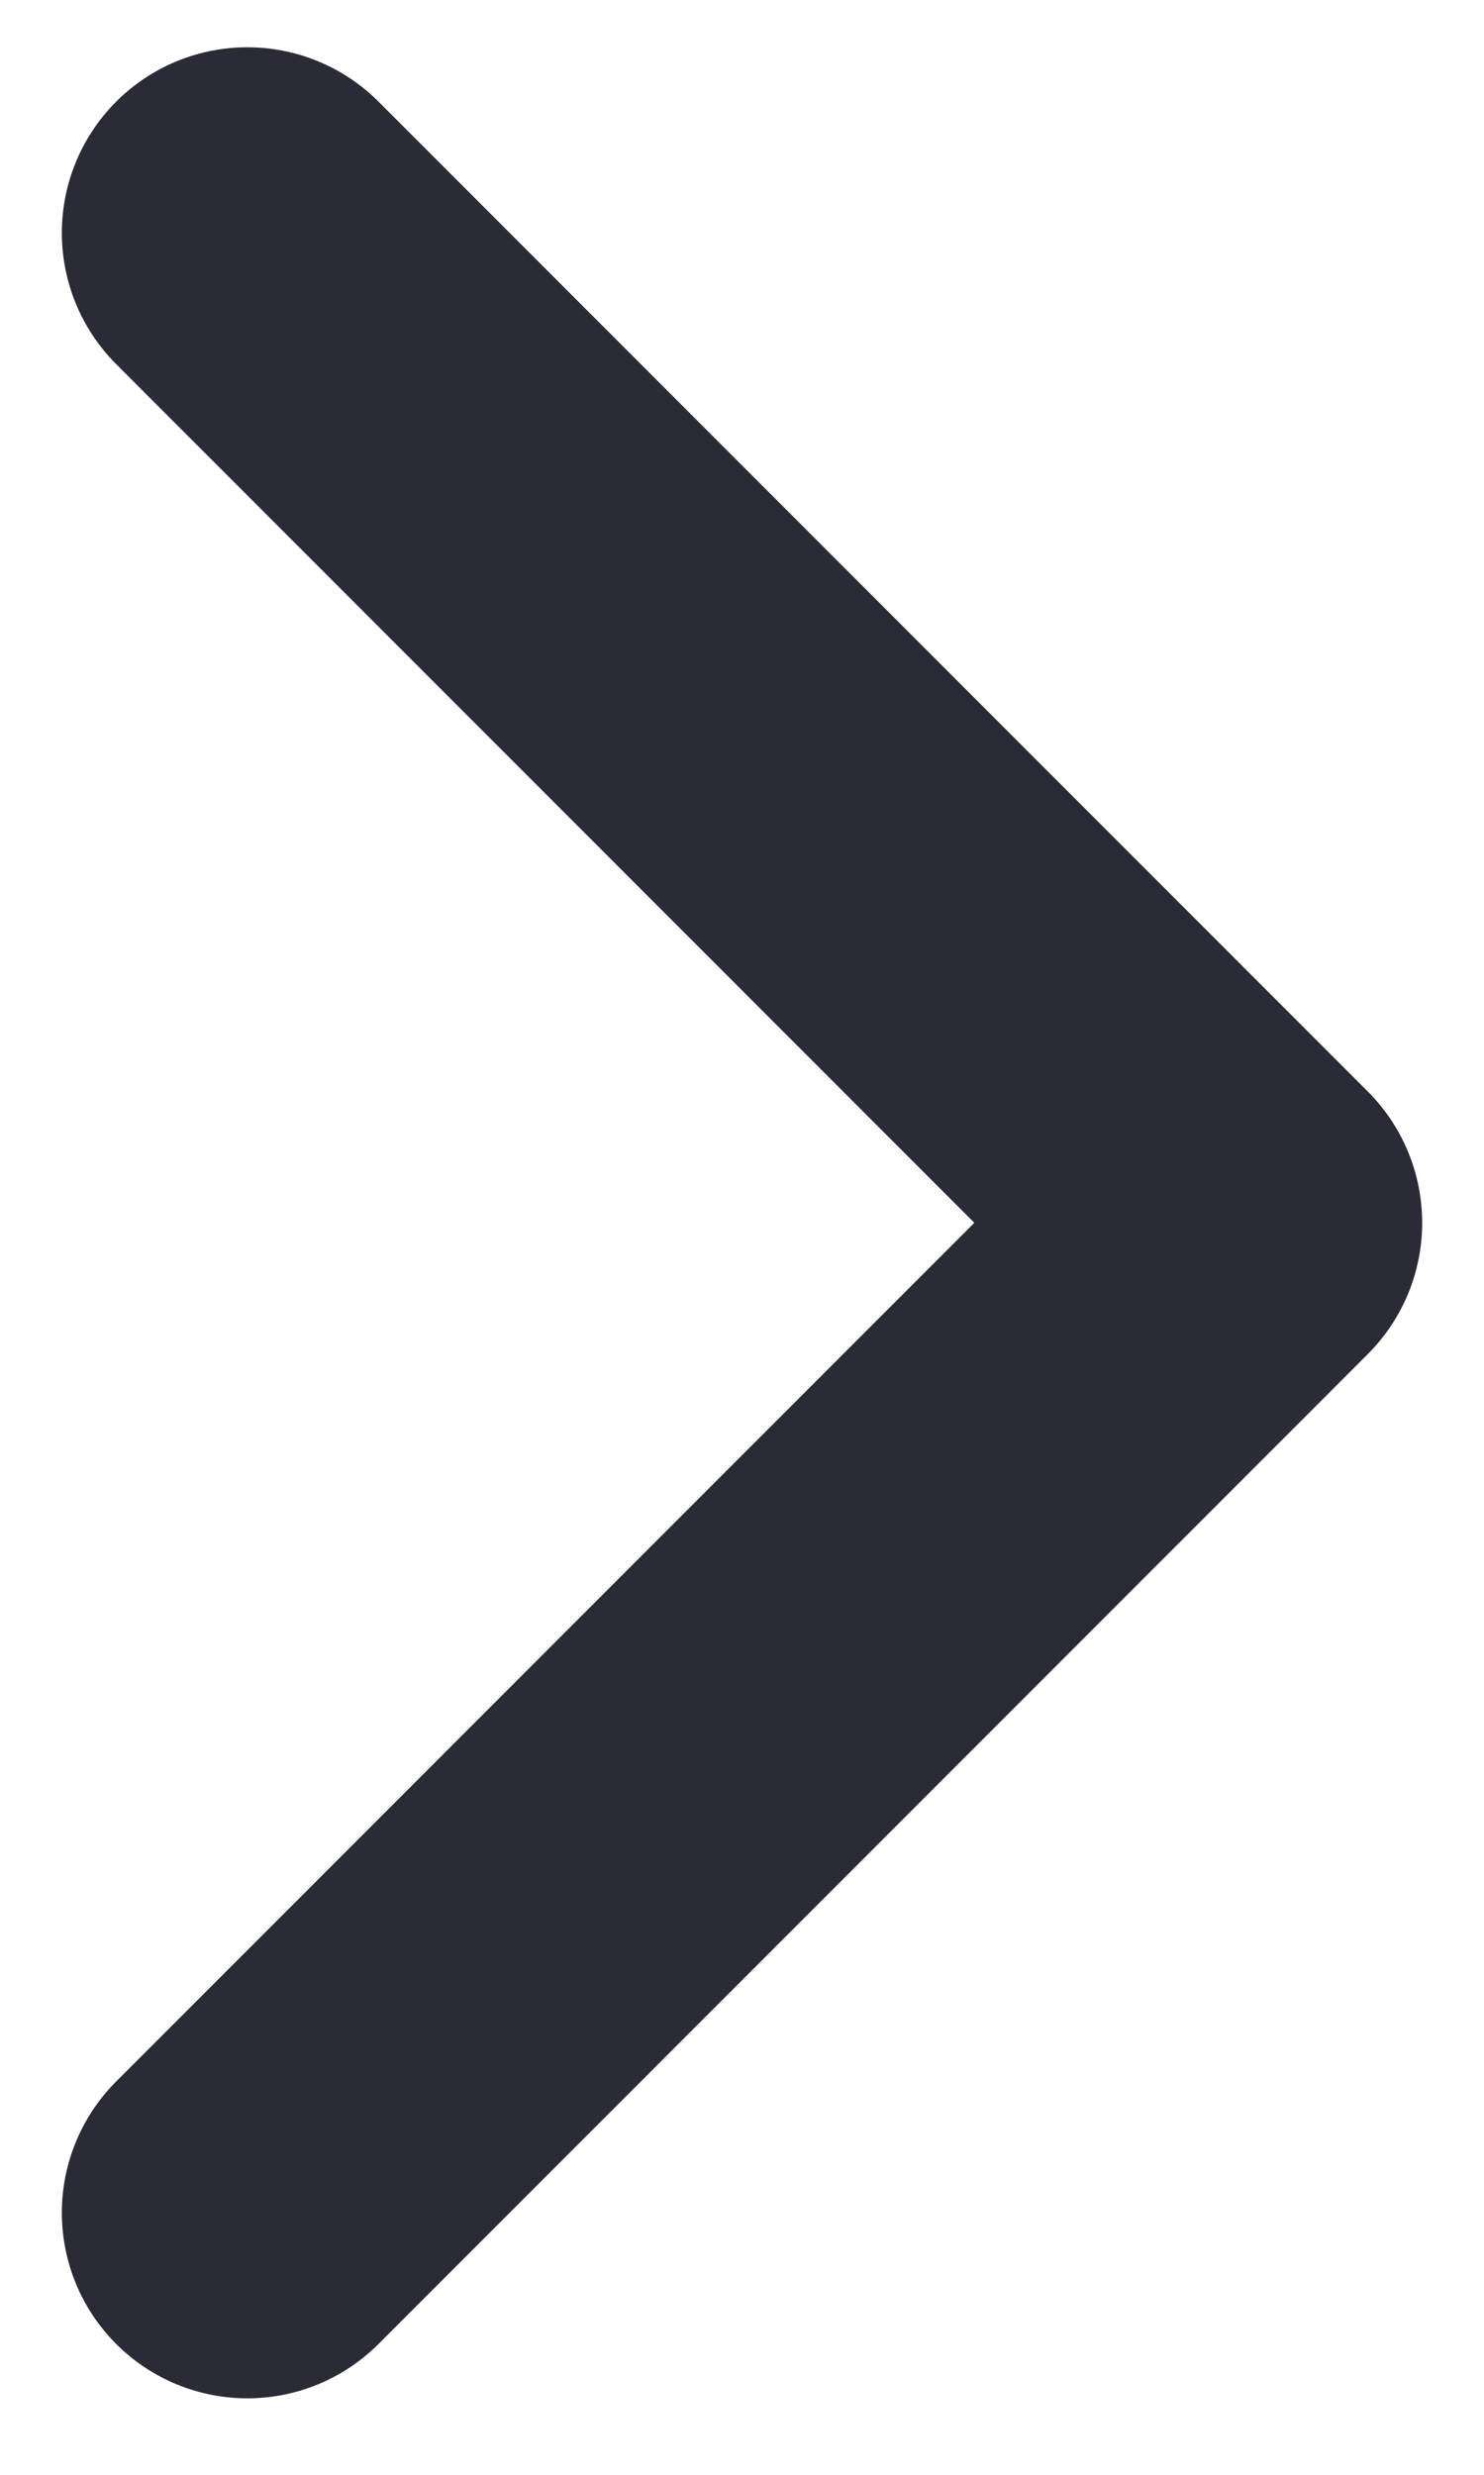 <svg xmlns="http://www.w3.org/2000/svg" width="6" height="10" viewBox="0 0 6 10" fill="none"><path d="M1 0.941L5 4.941L1 8.941" stroke="#2B2B35" stroke-width="1.5" stroke-linecap="round" stroke-linejoin="round"/></svg>
